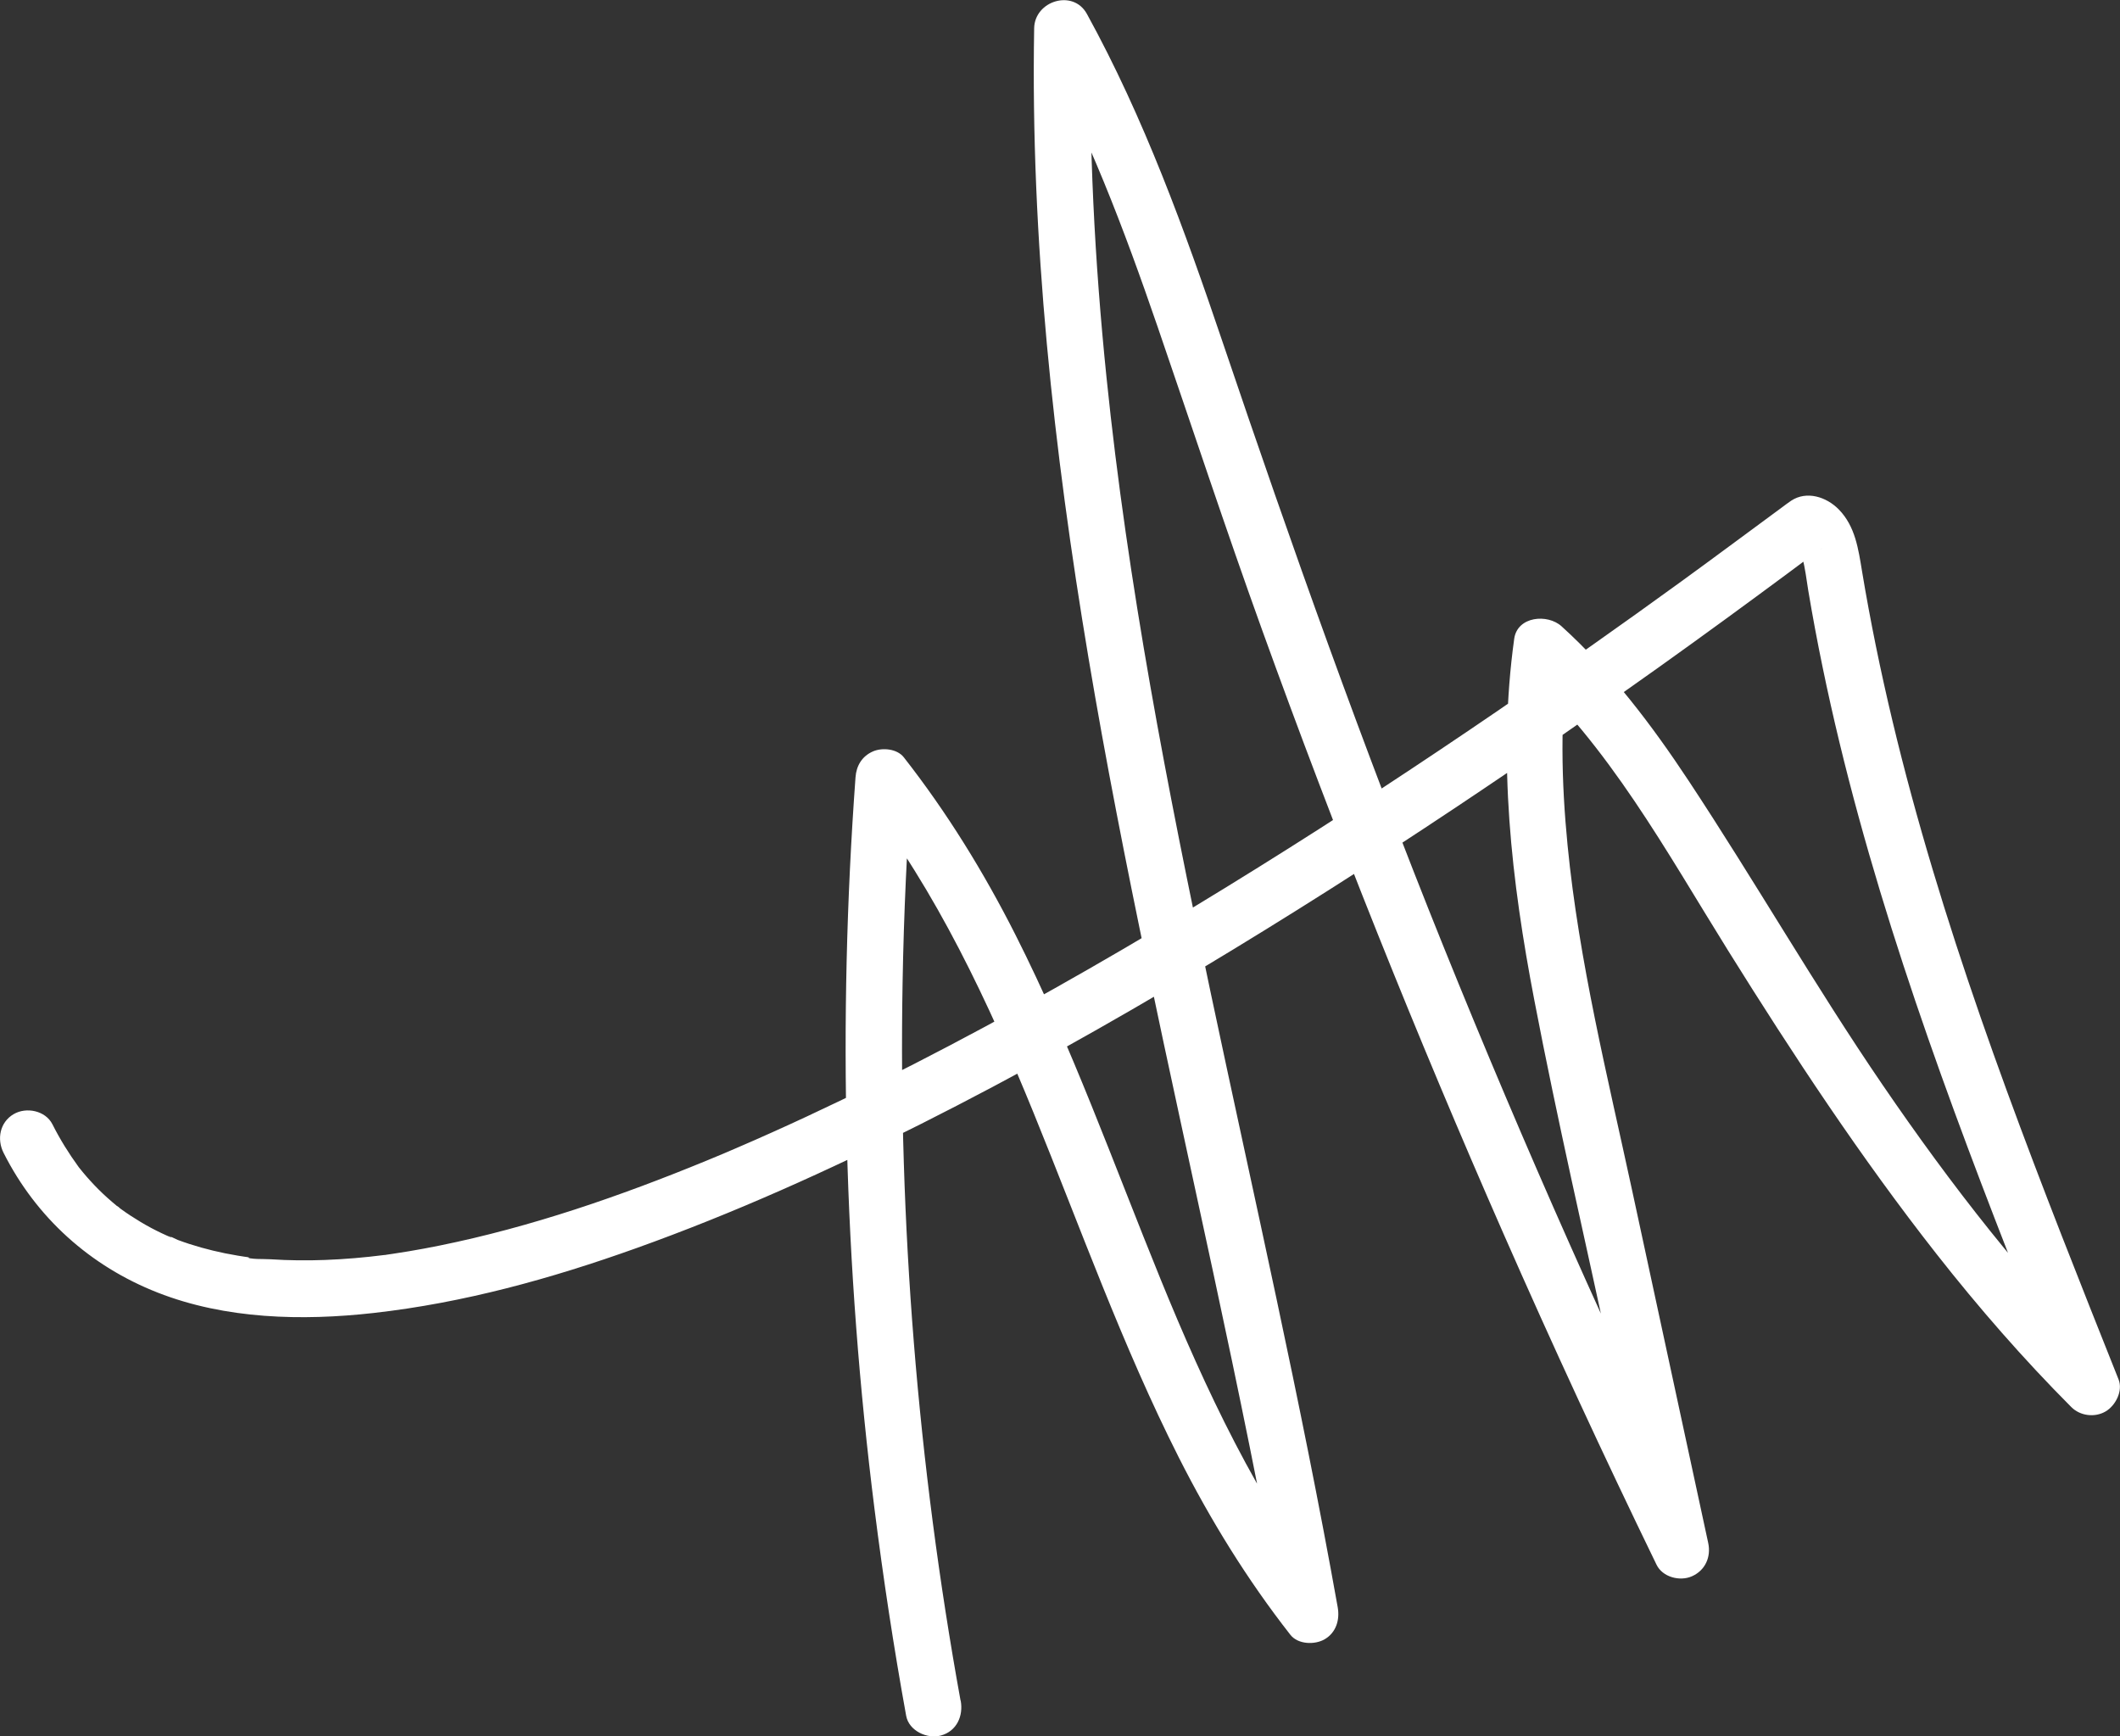 <?xml version="1.0" encoding="UTF-8"?>
<svg id="Layer_2" data-name="Layer 2" xmlns="http://www.w3.org/2000/svg" viewBox="0 0 374.63 306.79">
  <rect x="0" y="0" width="374.63" height="306.79" fill="#333333" stroke="none"/>
  <defs>
    <style>
      .cls-1 {
        fill: #fff;
      }
    </style>
  </defs>
  <g id="Layer_1-2" data-name="Layer 1">
    <path class="cls-1" d="m169.74,300.48c-7.59-41.83-10.99-84.39-10.24-126.89.21-12.1.77-24.19,1.65-36.26l-8.54,3.54c12.78,16.33,22.25,36.66,30.03,55.75,8.32,20.39,15.71,41.21,25.66,60.89,5.6,11.07,12.08,21.59,19.73,31.36,1.34,1.71,4.31,1.8,6.06.78,2.03-1.19,2.69-3.44,2.3-5.65-6.51-36.48-14.83-72.59-22.5-108.84-7.6-35.89-14.62-71.98-18.36-108.5-2.1-20.5-3.16-41.1-2.8-61.7l-9.32,2.52c8.78,15.97,15.23,33.02,21.14,50.22s12.07,35.85,18.49,53.64c13,36.02,27.24,71.59,42.64,106.64,8.64,19.67,17.66,39.17,27.05,58.5,1.07,2.21,4.13,2.98,6.24,2.05,2.35-1.03,3.43-3.4,2.89-5.9-4.48-20.77-8.97-41.55-13.45-62.32-4.35-20.16-9.38-40.37-11.4-60.93-1.1-11.23-1.37-22.69.19-33.89l-8.36,2.21c15.51,14.06,25.61,32.74,36.57,50.32,11.47,18.39,23.4,36.5,36.8,53.56,7.42,9.45,15.32,18.52,23.81,27.04,1.56,1.57,4.15,1.9,6.06.78,1.76-1.03,3.1-3.62,2.3-5.65-13.51-33.91-27.04-67.93-36.6-103.21-2.37-8.73-4.48-17.53-6.29-26.39-.89-4.38-1.71-8.78-2.44-13.18-.65-3.93-1.19-7.97-4.12-10.96-2.19-2.23-5.67-3.33-8.39-1.55-.56.36-1.09.79-1.63,1.18-5.93,4.36-11.83,8.76-17.78,13.08-10.62,7.71-21.35,15.27-32.18,22.68-14.02,9.58-28.22,18.91-42.64,27.89-15.8,9.85-31.86,19.3-48.25,28.13-8.34,4.49-16.77,8.82-25.3,12.93-4.08,1.96-8.18,3.88-12.31,5.73-2.09.94-4.18,1.86-6.28,2.76-.52.22-1.04.45-1.56.67-.21.09-.42.18-.63.27-1.05.45.79-.33.1-.04-1.09.45-2.18.91-3.27,1.36-15.26,6.27-30.99,11.72-47.19,15-1.79.36-3.6.7-5.4,1-.91.15-1.82.3-2.73.43-.41.06-.81.12-1.22.18-.73.11-.2.32.39-.05-.14.08-.64.08-.8.1-3.46.44-6.94.74-10.43.87-3.2.12-6.4.09-9.6-.12-1.32-.09-3.47.09-4.68-.46.86.39,1.14.16.53.07-.19-.03-.38-.05-.57-.08-.38-.06-.75-.12-1.13-.18-.74-.13-1.49-.26-2.23-.41-2.83-.58-5.63-1.35-8.34-2.36-.28-.1-1.65-.85-1.89-.74.24-.11,1.26.55.51.21-.16-.07-.32-.14-.49-.21-.32-.14-.64-.29-.96-.44-1.27-.6-2.51-1.26-3.71-1.98s-2.37-1.48-3.5-2.3c-.28-.2-.55-.45-.84-.63.71.42.79.62.11.07-.57-.47-1.13-.94-1.68-1.44-1.06-.95-2.07-1.96-3.02-3.01-.44-.48-.87-.97-1.28-1.47-.23-.28-.46-.57-.69-.85-.77-.93.73,1-.09-.12-1.74-2.39-3.29-4.89-4.62-7.53-1.22-2.41-4.61-3.1-6.84-1.79-2.45,1.43-3.01,4.42-1.79,6.84,5.78,11.46,15.32,20.03,27.24,24.7,11.98,4.7,25.49,5.02,38.14,3.6,15.89-1.78,31.36-6.06,46.39-11.44,17.28-6.18,34.07-13.76,50.45-22.01,16.81-8.46,33.24-17.68,49.39-27.35,15.15-9.08,30.06-18.57,44.76-28.36,12.17-8.1,24.2-16.42,36.09-24.91,7.71-5.5,15.35-11.08,22.96-16.72,1.73-1.28,3.44-2.58,5.19-3.83.18-.13.41-.24.56-.4.04-.04.11-.06.15-.1-.31.34-1.57.48-2.21.52-1.17.07-1.02.1-1.86-.3.59.28.25.39.04.03.06.11.61,1.42.29.51.11.31.2.62.29.93.52,1.87.72,3.84,1.04,5.76.76,4.52,1.6,9.03,2.53,13.52,7.35,35.67,19.71,70.05,32.92,103.91,3.22,8.24,6.49,16.46,9.76,24.68l8.36-4.86c-15.16-15.21-28.34-32.18-40.43-49.88-12-17.56-22.57-36.03-34.29-53.76-6.5-9.83-13.69-19.34-22.45-27.28-2.46-2.23-7.8-1.79-8.36,2.21-2.97,21.41-.49,42.79,3.56,63.89,4.04,21.06,8.89,41.99,13.42,62.95,2.56,11.87,5.12,23.74,7.69,35.61,3.05-1.28,6.09-2.57,9.14-3.85-16.6-34.19-32.06-68.93-46.29-104.18-14.2-35.18-26.87-70.86-39.03-106.79-6.71-19.83-13.89-39.65-24-58.04-2.44-4.44-9.23-2.31-9.32,2.52-.65,37.29,3.43,74.47,9.59,111.2,6.12,36.52,14.32,72.65,22.09,108.85,4.4,20.49,8.66,41.01,12.34,61.64l8.36-4.86c-12.78-16.33-22.25-36.67-30.03-55.75-8.31-20.39-15.71-41.21-25.66-60.89-5.6-11.07-12.08-21.59-19.73-31.36-1.2-1.53-3.84-1.75-5.46-1.03-1.91.84-2.92,2.51-3.07,4.57-3.15,43.08-2.04,86.45,3.36,129.31,1.54,12.22,3.39,24.39,5.59,36.51.48,2.66,3.71,4.16,6.15,3.49,2.8-.77,3.98-3.48,3.49-6.15h0Z"/>
  </g>
</svg>